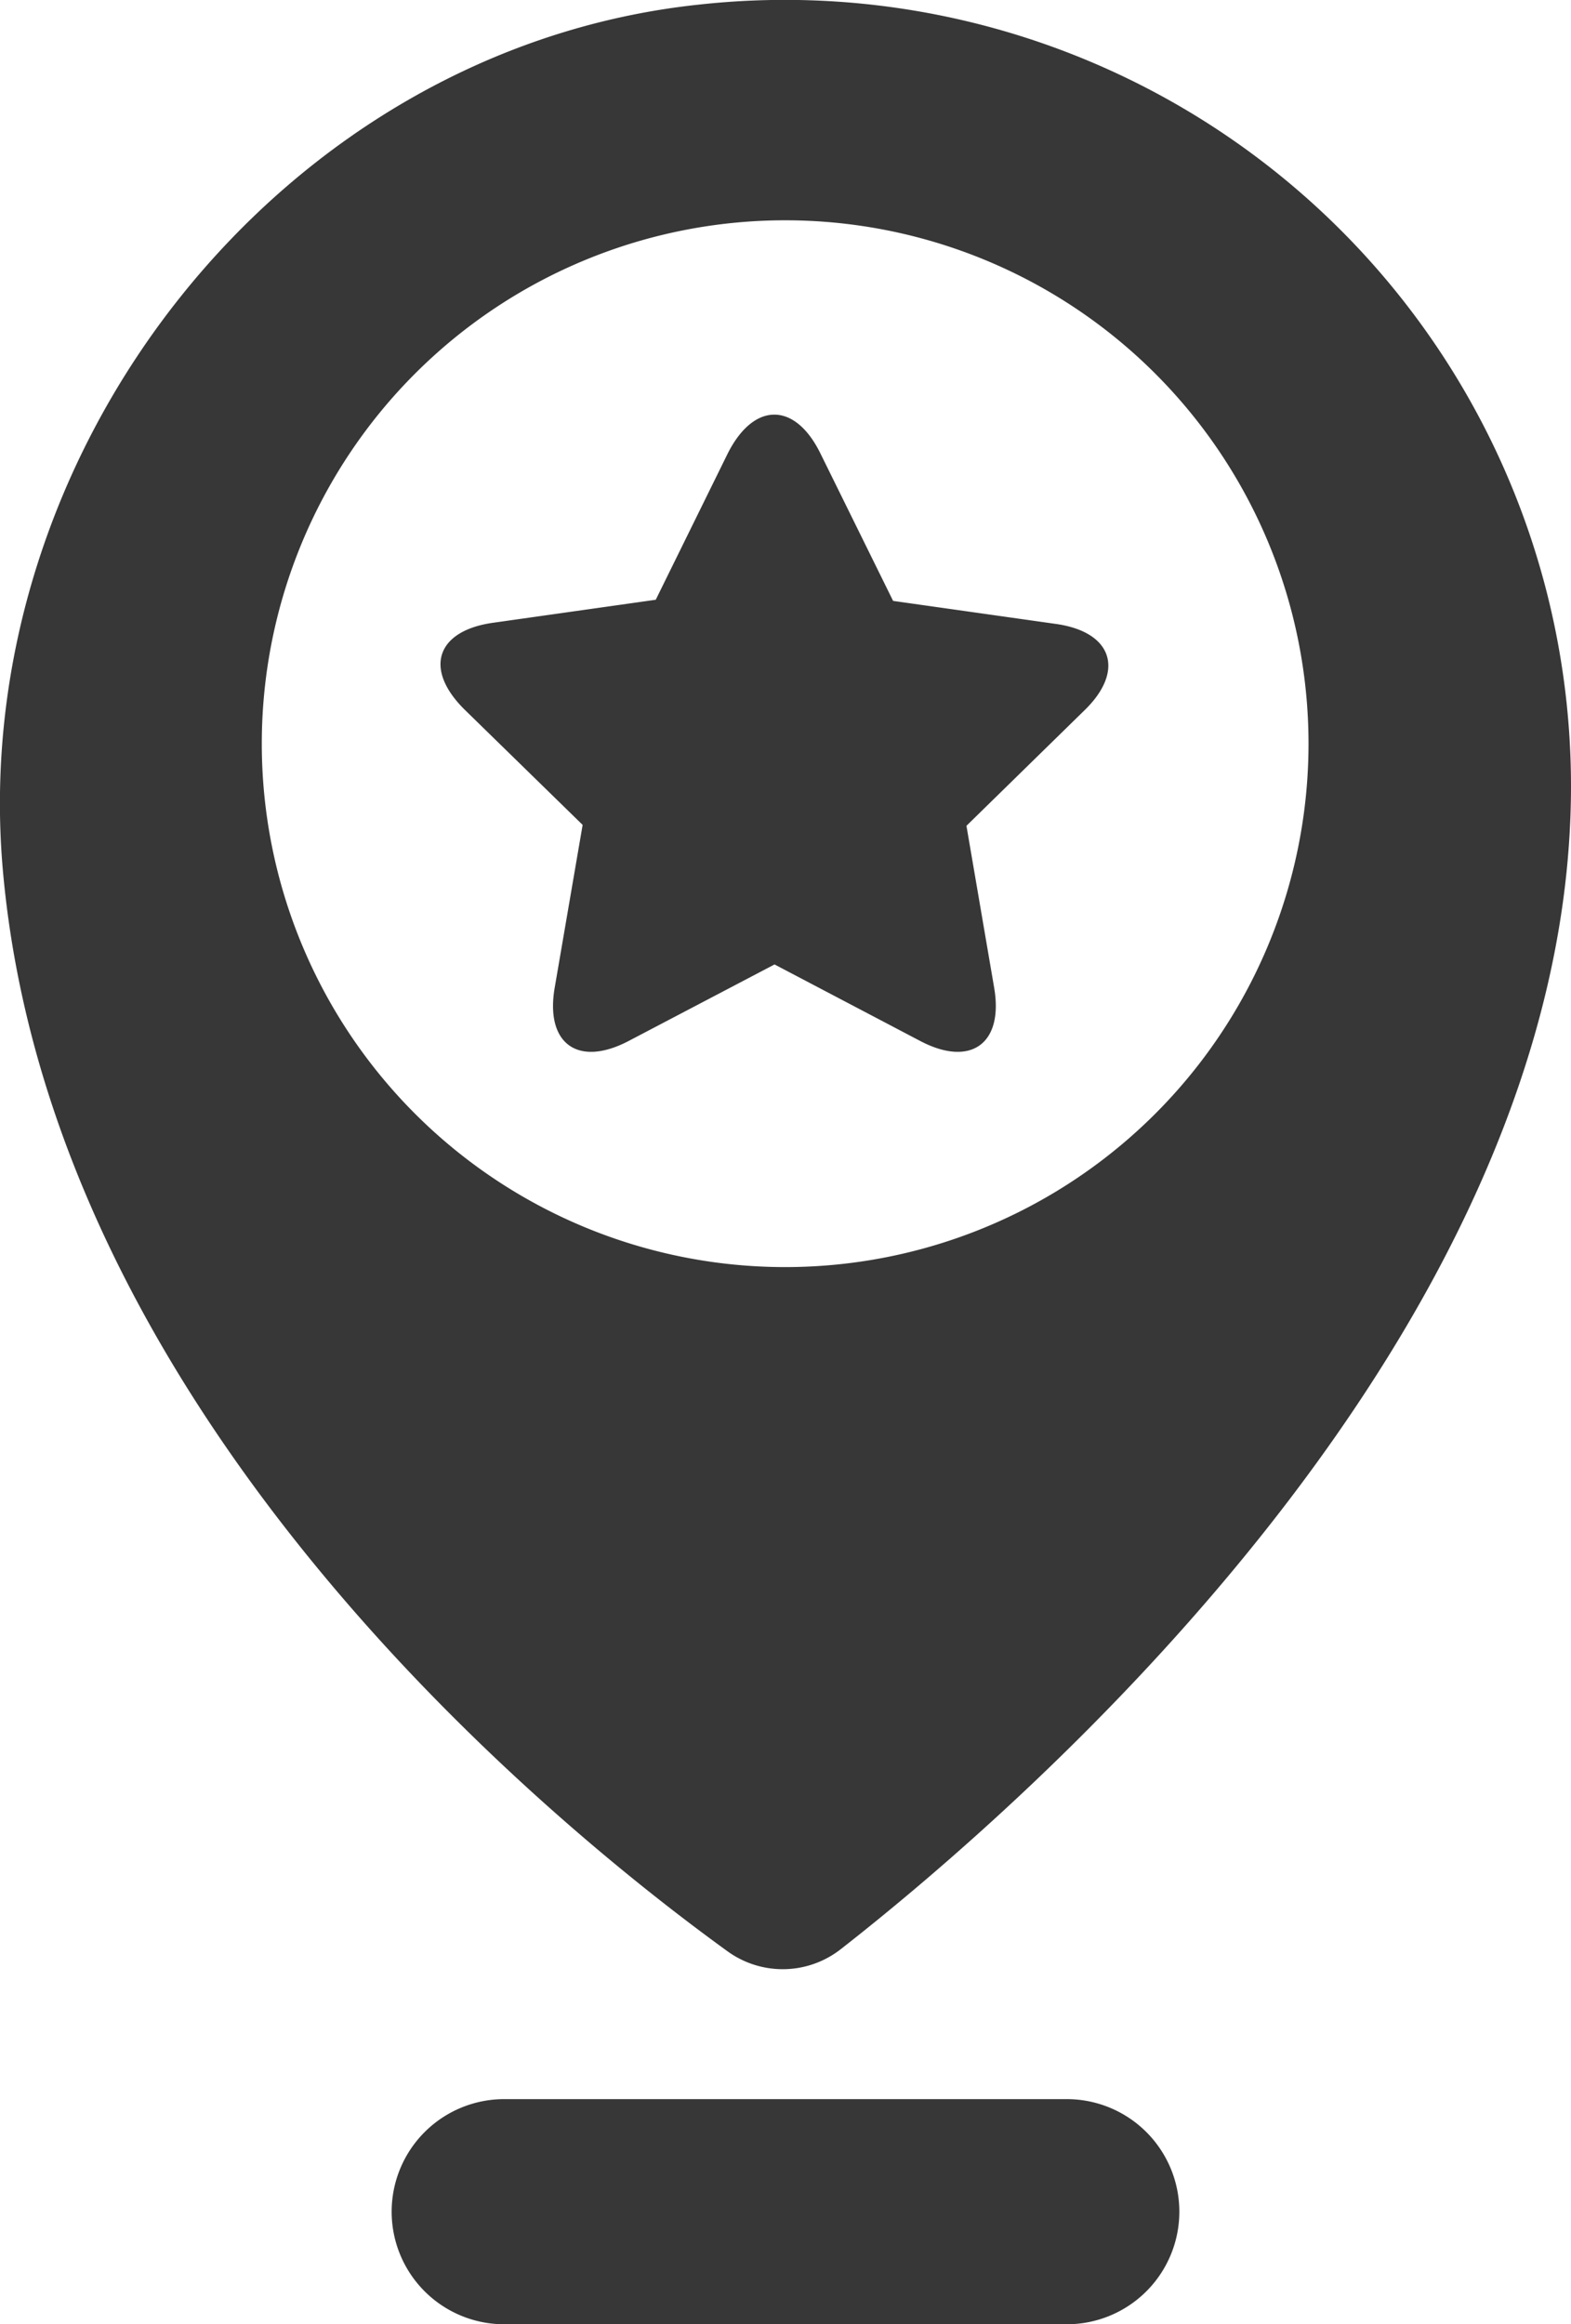 <svg xmlns="http://www.w3.org/2000/svg" viewBox="0 0 68.11 100.75"><defs><style>.cls-1{fill:#373737;}</style></defs><g id="圖層_2" data-name="圖層 2"><g id="圖層_1-2" data-name="圖層 1"><path class="cls-1" d="M46.25,91H21.86a4.88,4.88,0,1,0,0,9.76H46.25a4.88,4.88,0,1,0,0-9.76Z"/><path class="cls-1" d="M30.3.2C12.2,2.12-1.45,19.54.12,37.68,2.19,61.45,24.05,79.17,31.54,84.59a4.08,4.08,0,0,0,4.91-.09c7.78-6.08,31.66-26.66,31.66-50.43A34.08,34.08,0,0,0,30.3.2ZM34,54.93A22.69,22.69,0,1,1,56.73,32.24,22.69,22.69,0,0,1,34,54.93ZM45.79,27.05l-7.07-1-3.16-6.41c-1.1-2.22-2.87-2.22-4,0L28.43,26l-7.07,1c-2.44.35-3,2-1.22,3.76l5.12,5-1.21,7.05c-.42,2.43,1,3.47,3.2,2.32l6.33-3.32,6.32,3.32c2.19,1.15,3.62.11,3.2-2.32L41.9,35.8l5.11-5C48.78,29.09,48.24,27.4,45.79,27.05Z"/></g></g></svg>